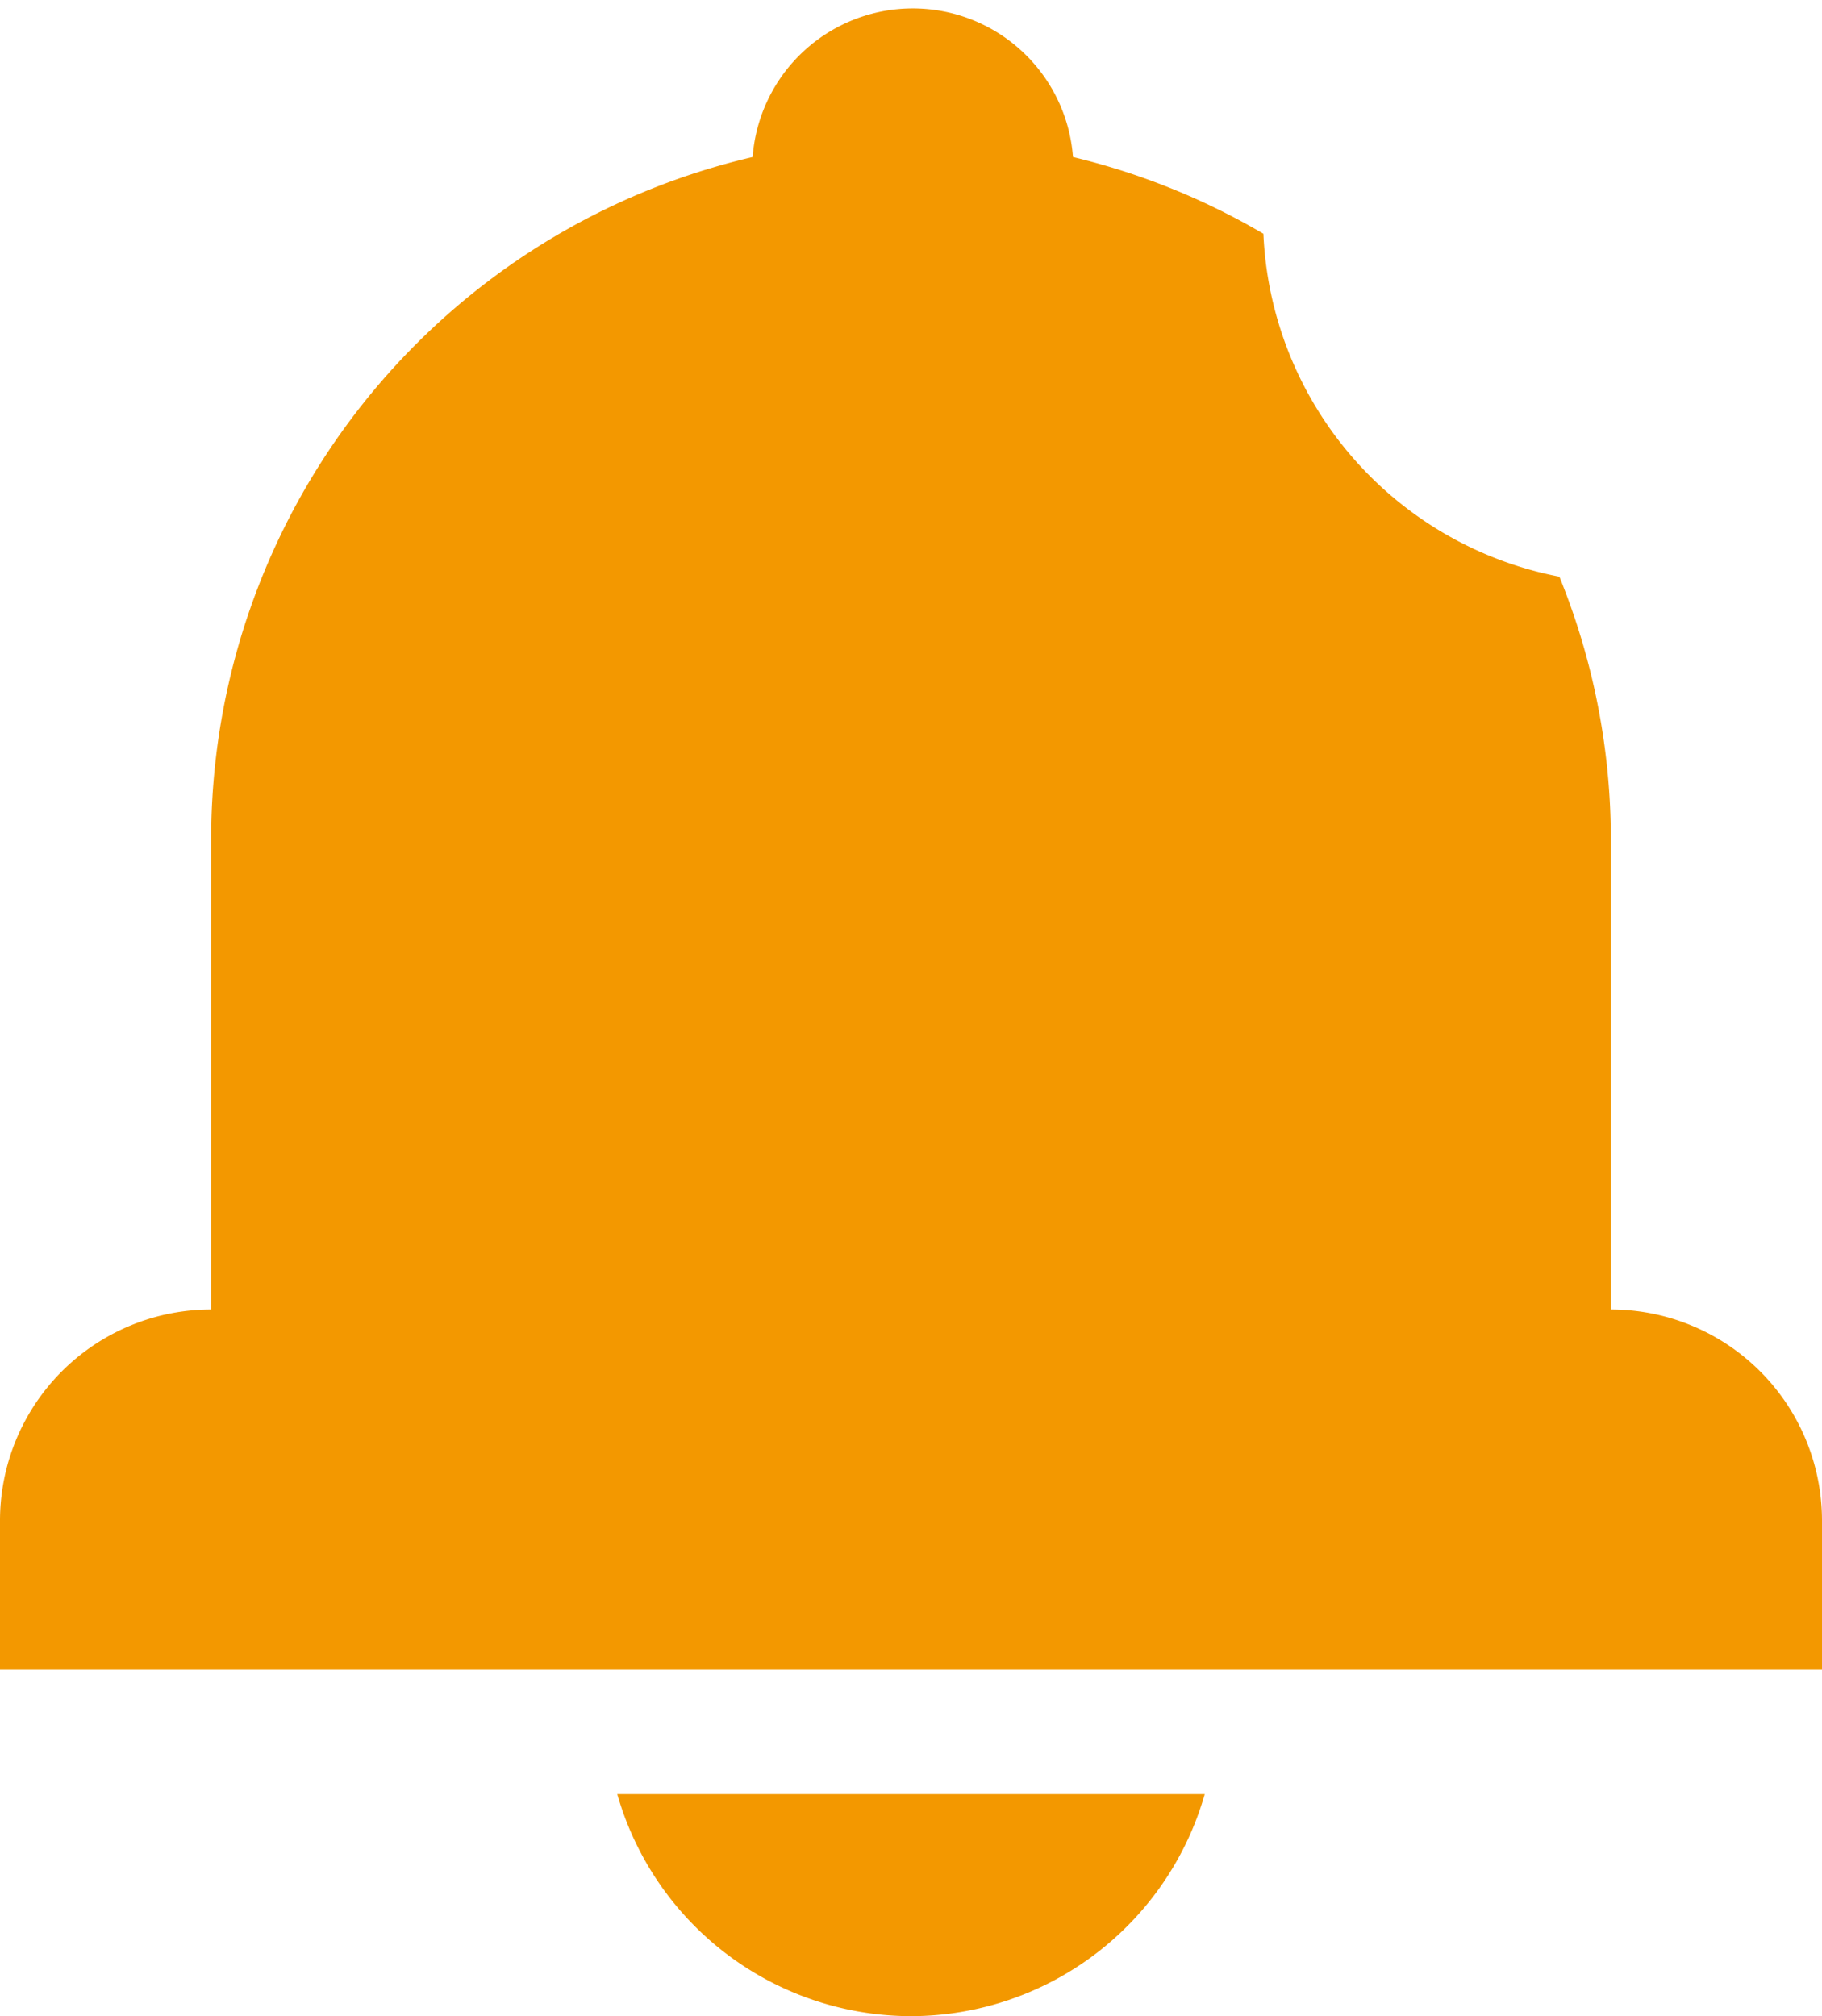 <svg id="fixed-icon-1" data-name="fixed-icon-1" xmlns="http://www.w3.org/2000/svg" viewBox="0 0 20.19 22.34">
  <defs>
    <style>
      .icon-cls-1 {
        fill: #f39800;
      }
    </style>
  </defs>
  <path class="icon-cls-1" d="M14,2.59a7.72,7.72,0,0,0-2.11-.85,1.78,1.78,0,0,0-3.55,0,7.76,7.76,0,0,0-6,7.55v5.22A2.34,2.34,0,0,0,0,16.85v1.65H20.19V16.85a2.34,2.34,0,0,0-2.34-2.34V9.29a7.71,7.71,0,0,0-.57-2.9A4.05,4.05,0,0,1,14,2.59Z"
  />
  <path class="icon-cls-1" d="M10.1,22.34a3.39,3.39,0,0,0,3.25-2.46H6.84A3.39,3.39,0,0,0,10.1,22.34Z" />
</svg>
